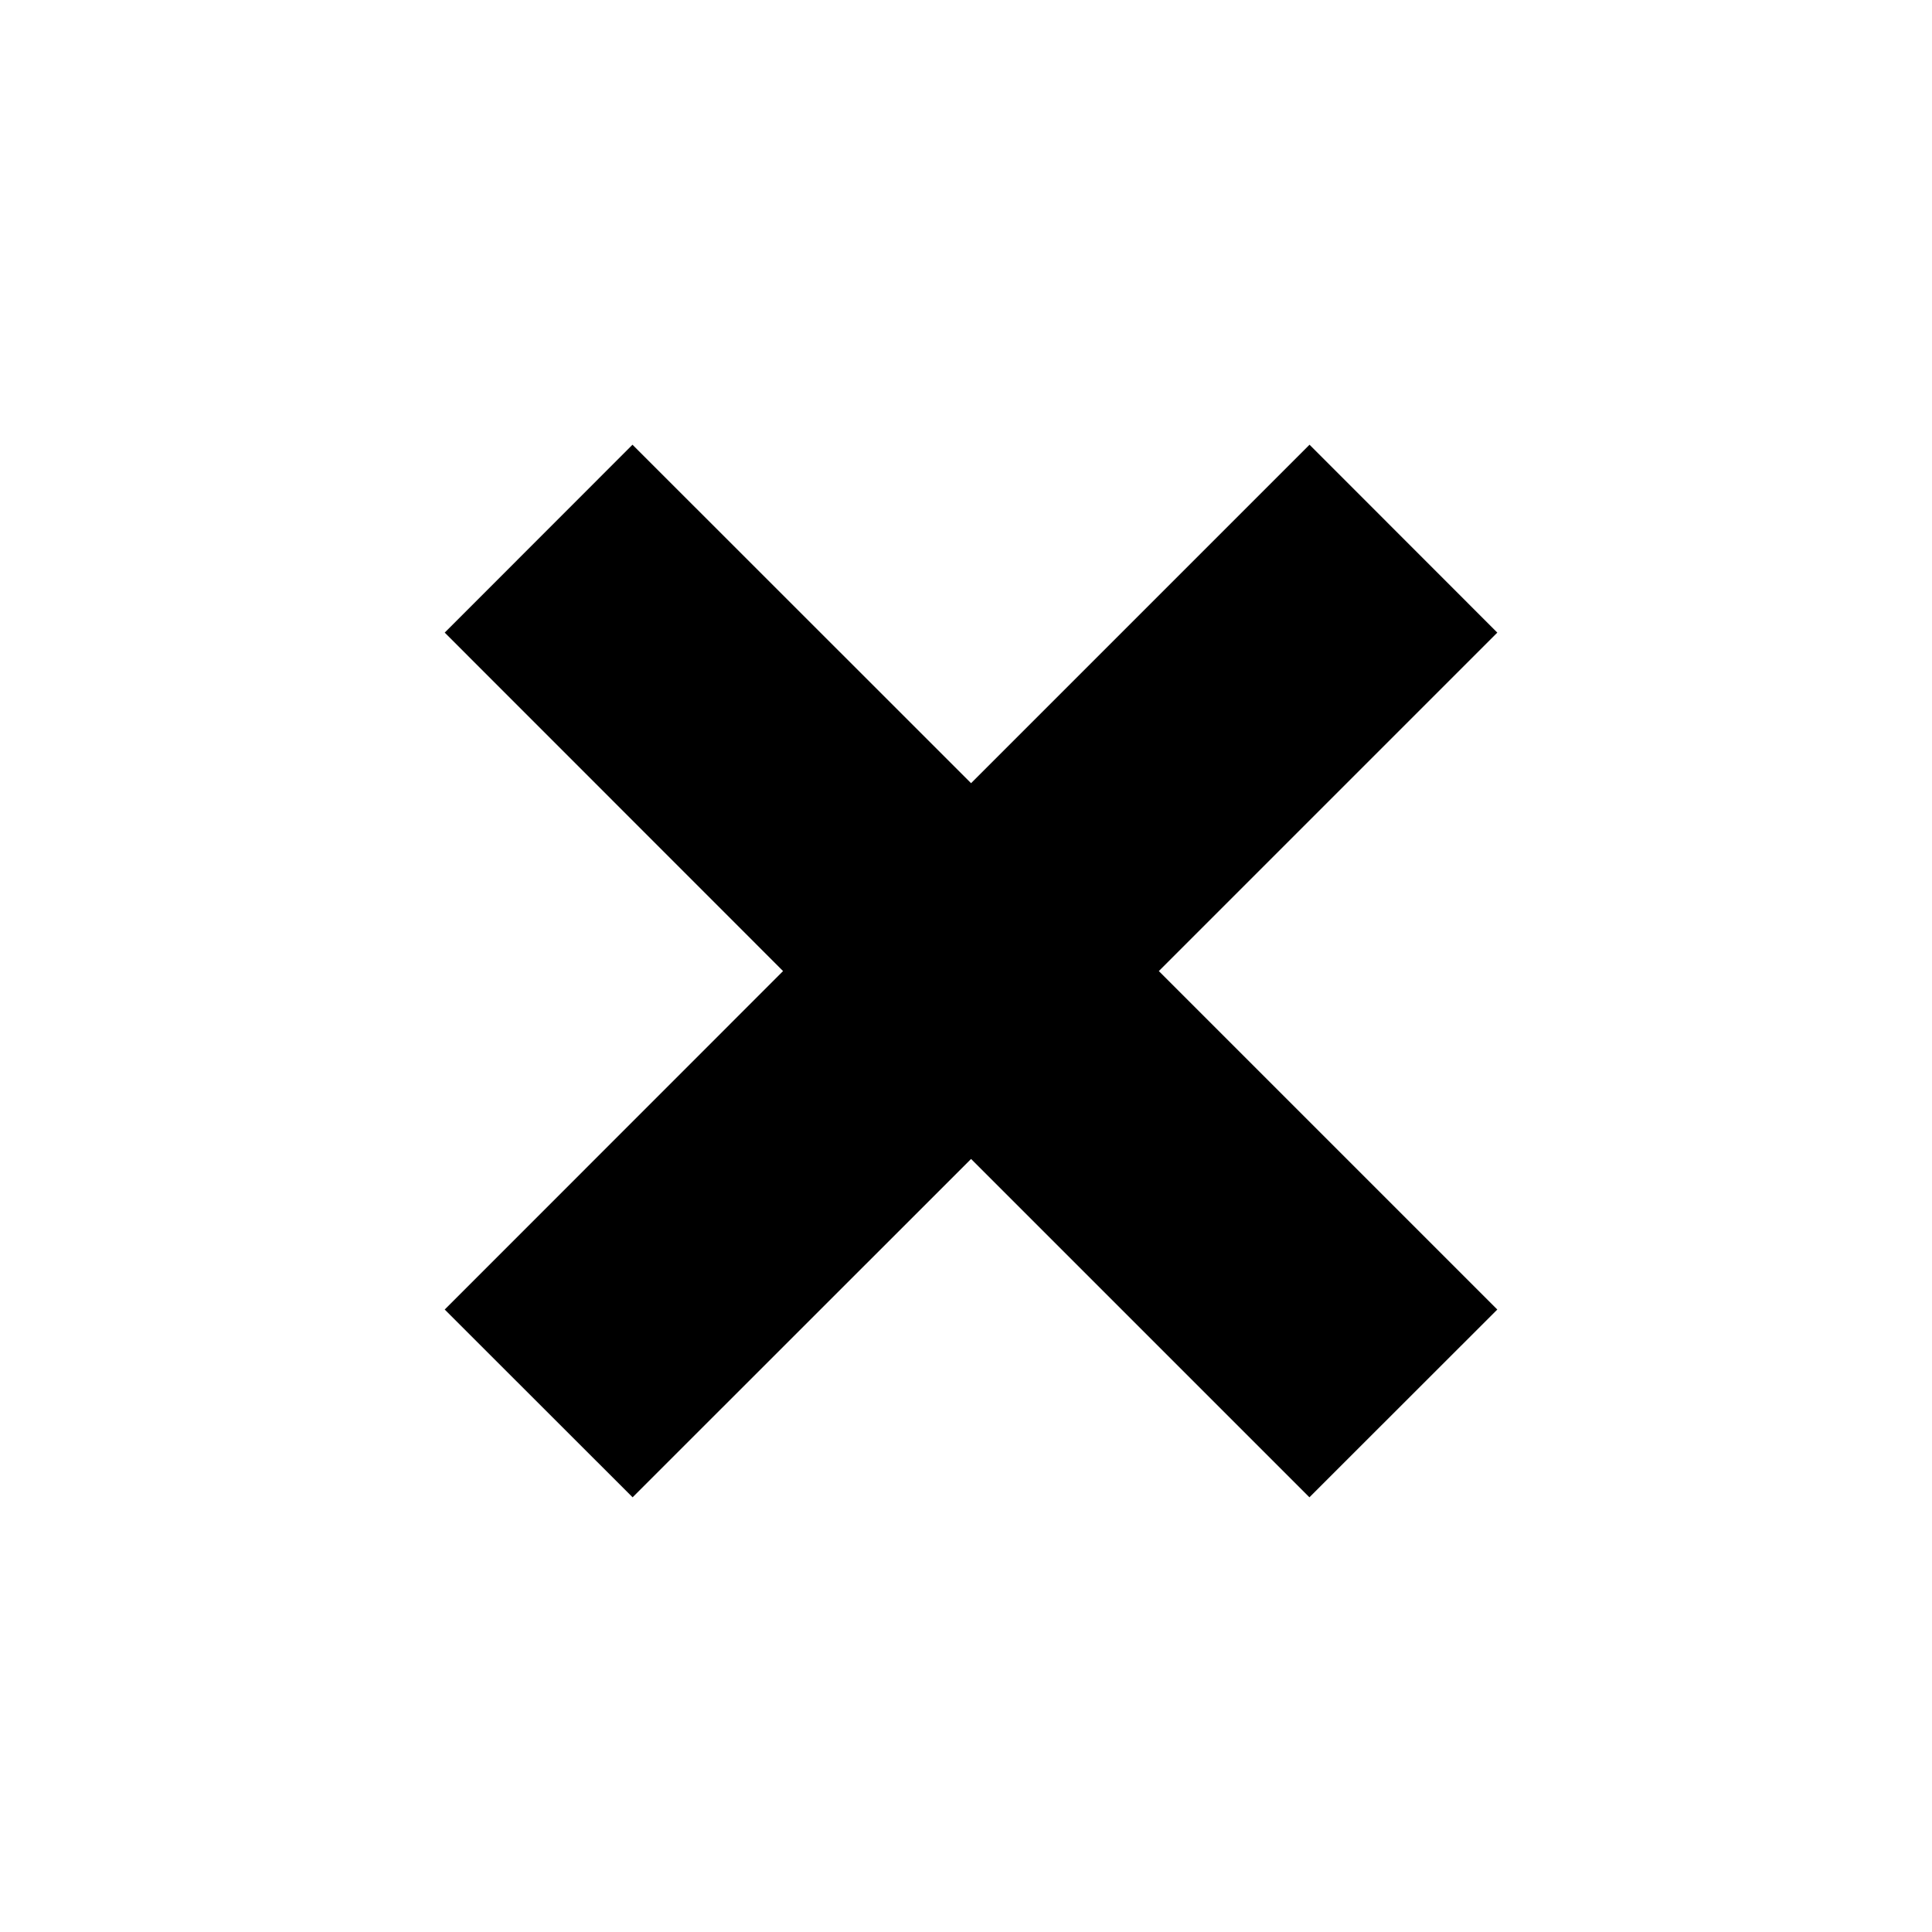 <svg xmlns="http://www.w3.org/2000/svg" viewBox="3 3 16 16" height="16" width="16" fill="currentColor"><path d="M12.597 11.042l2.803 2.803-1.556 1.555-2.802-2.802L8.239 15.4l-1.556-1.555 2.802-2.803-2.802-2.803 1.555-1.556 2.804 2.803 2.803-2.803L15.4 8.239z"/></svg>
